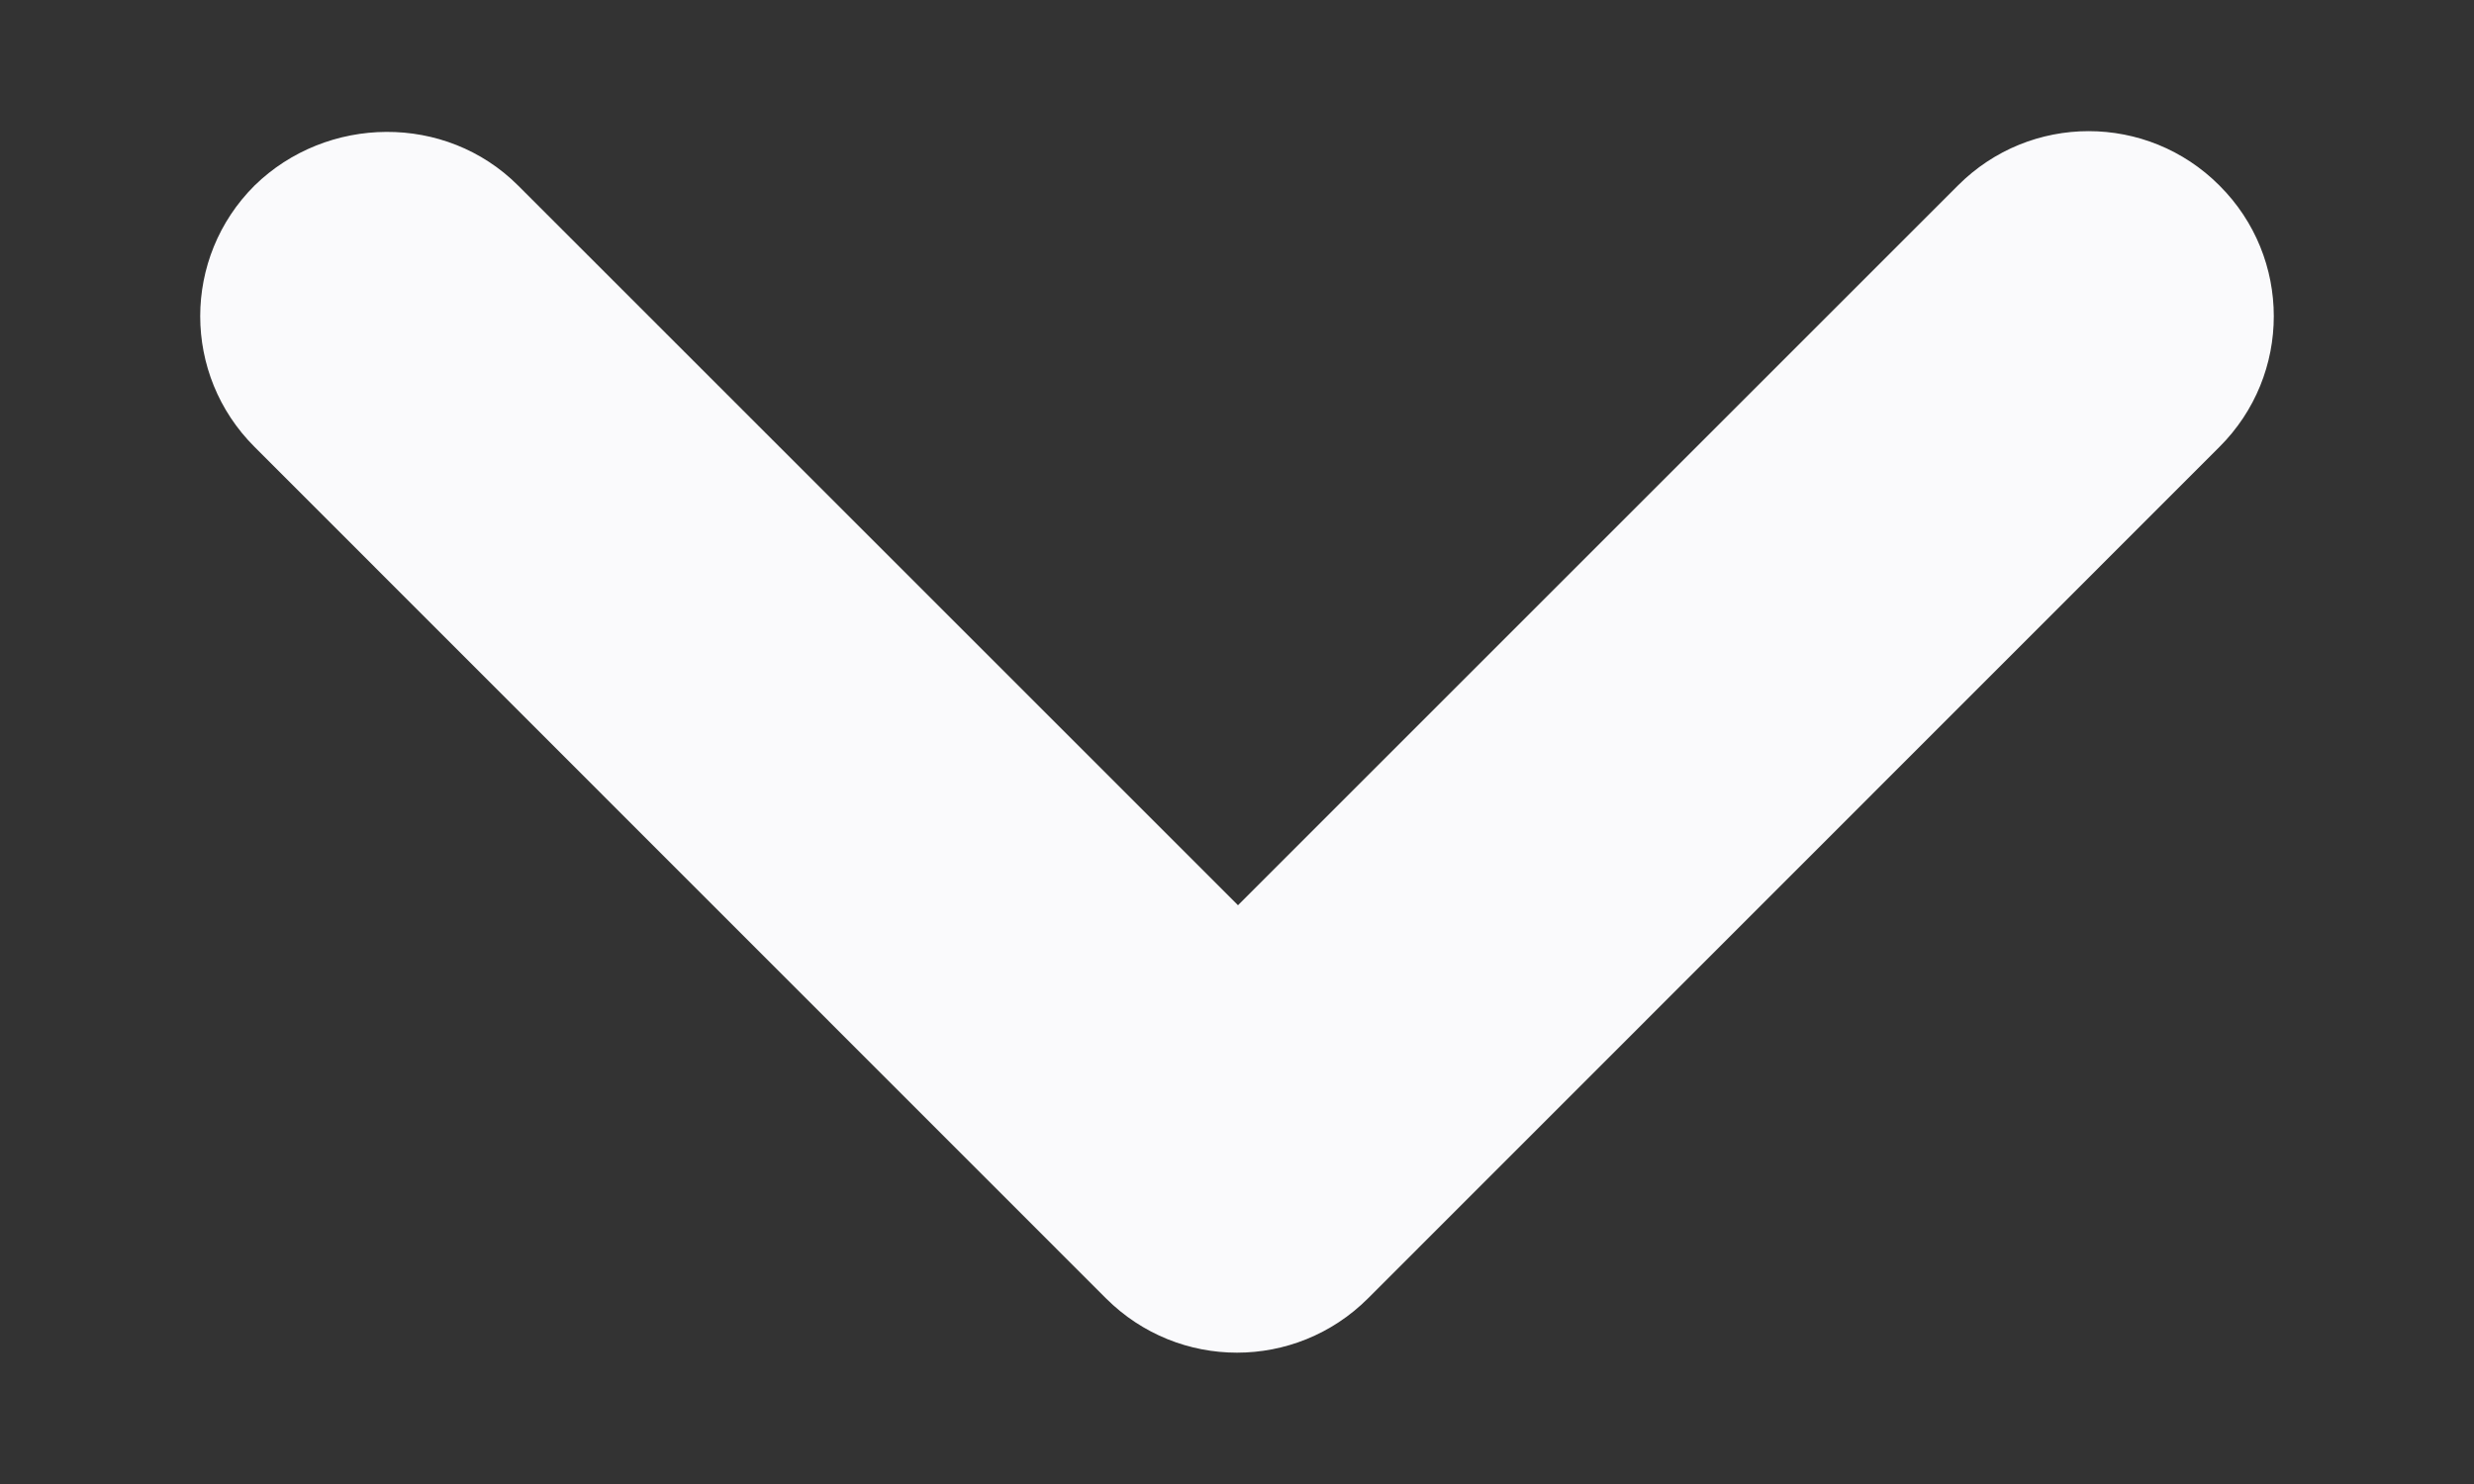 <svg width="10" height="6" viewBox="0 0 10 6" fill="none" xmlns="http://www.w3.org/2000/svg">
<rect x="0" y="0" width="10" height="6" fill="#333333" stroke="none"/>
<path d="M2.094 0.75L5.004 3.66L7.914 0.75C8.206 0.457 8.679 0.457 8.971 0.75C9.264 1.042 9.264 1.515 8.971 1.807L5.529 5.25C5.236 5.542 4.764 5.542 4.471 5.25L1.029 1.807C0.736 1.515 0.736 1.042 1.029 0.75C1.321 0.465 1.801 0.457 2.094 0.75Z" fill="#FAFAFC"/>
</svg>
